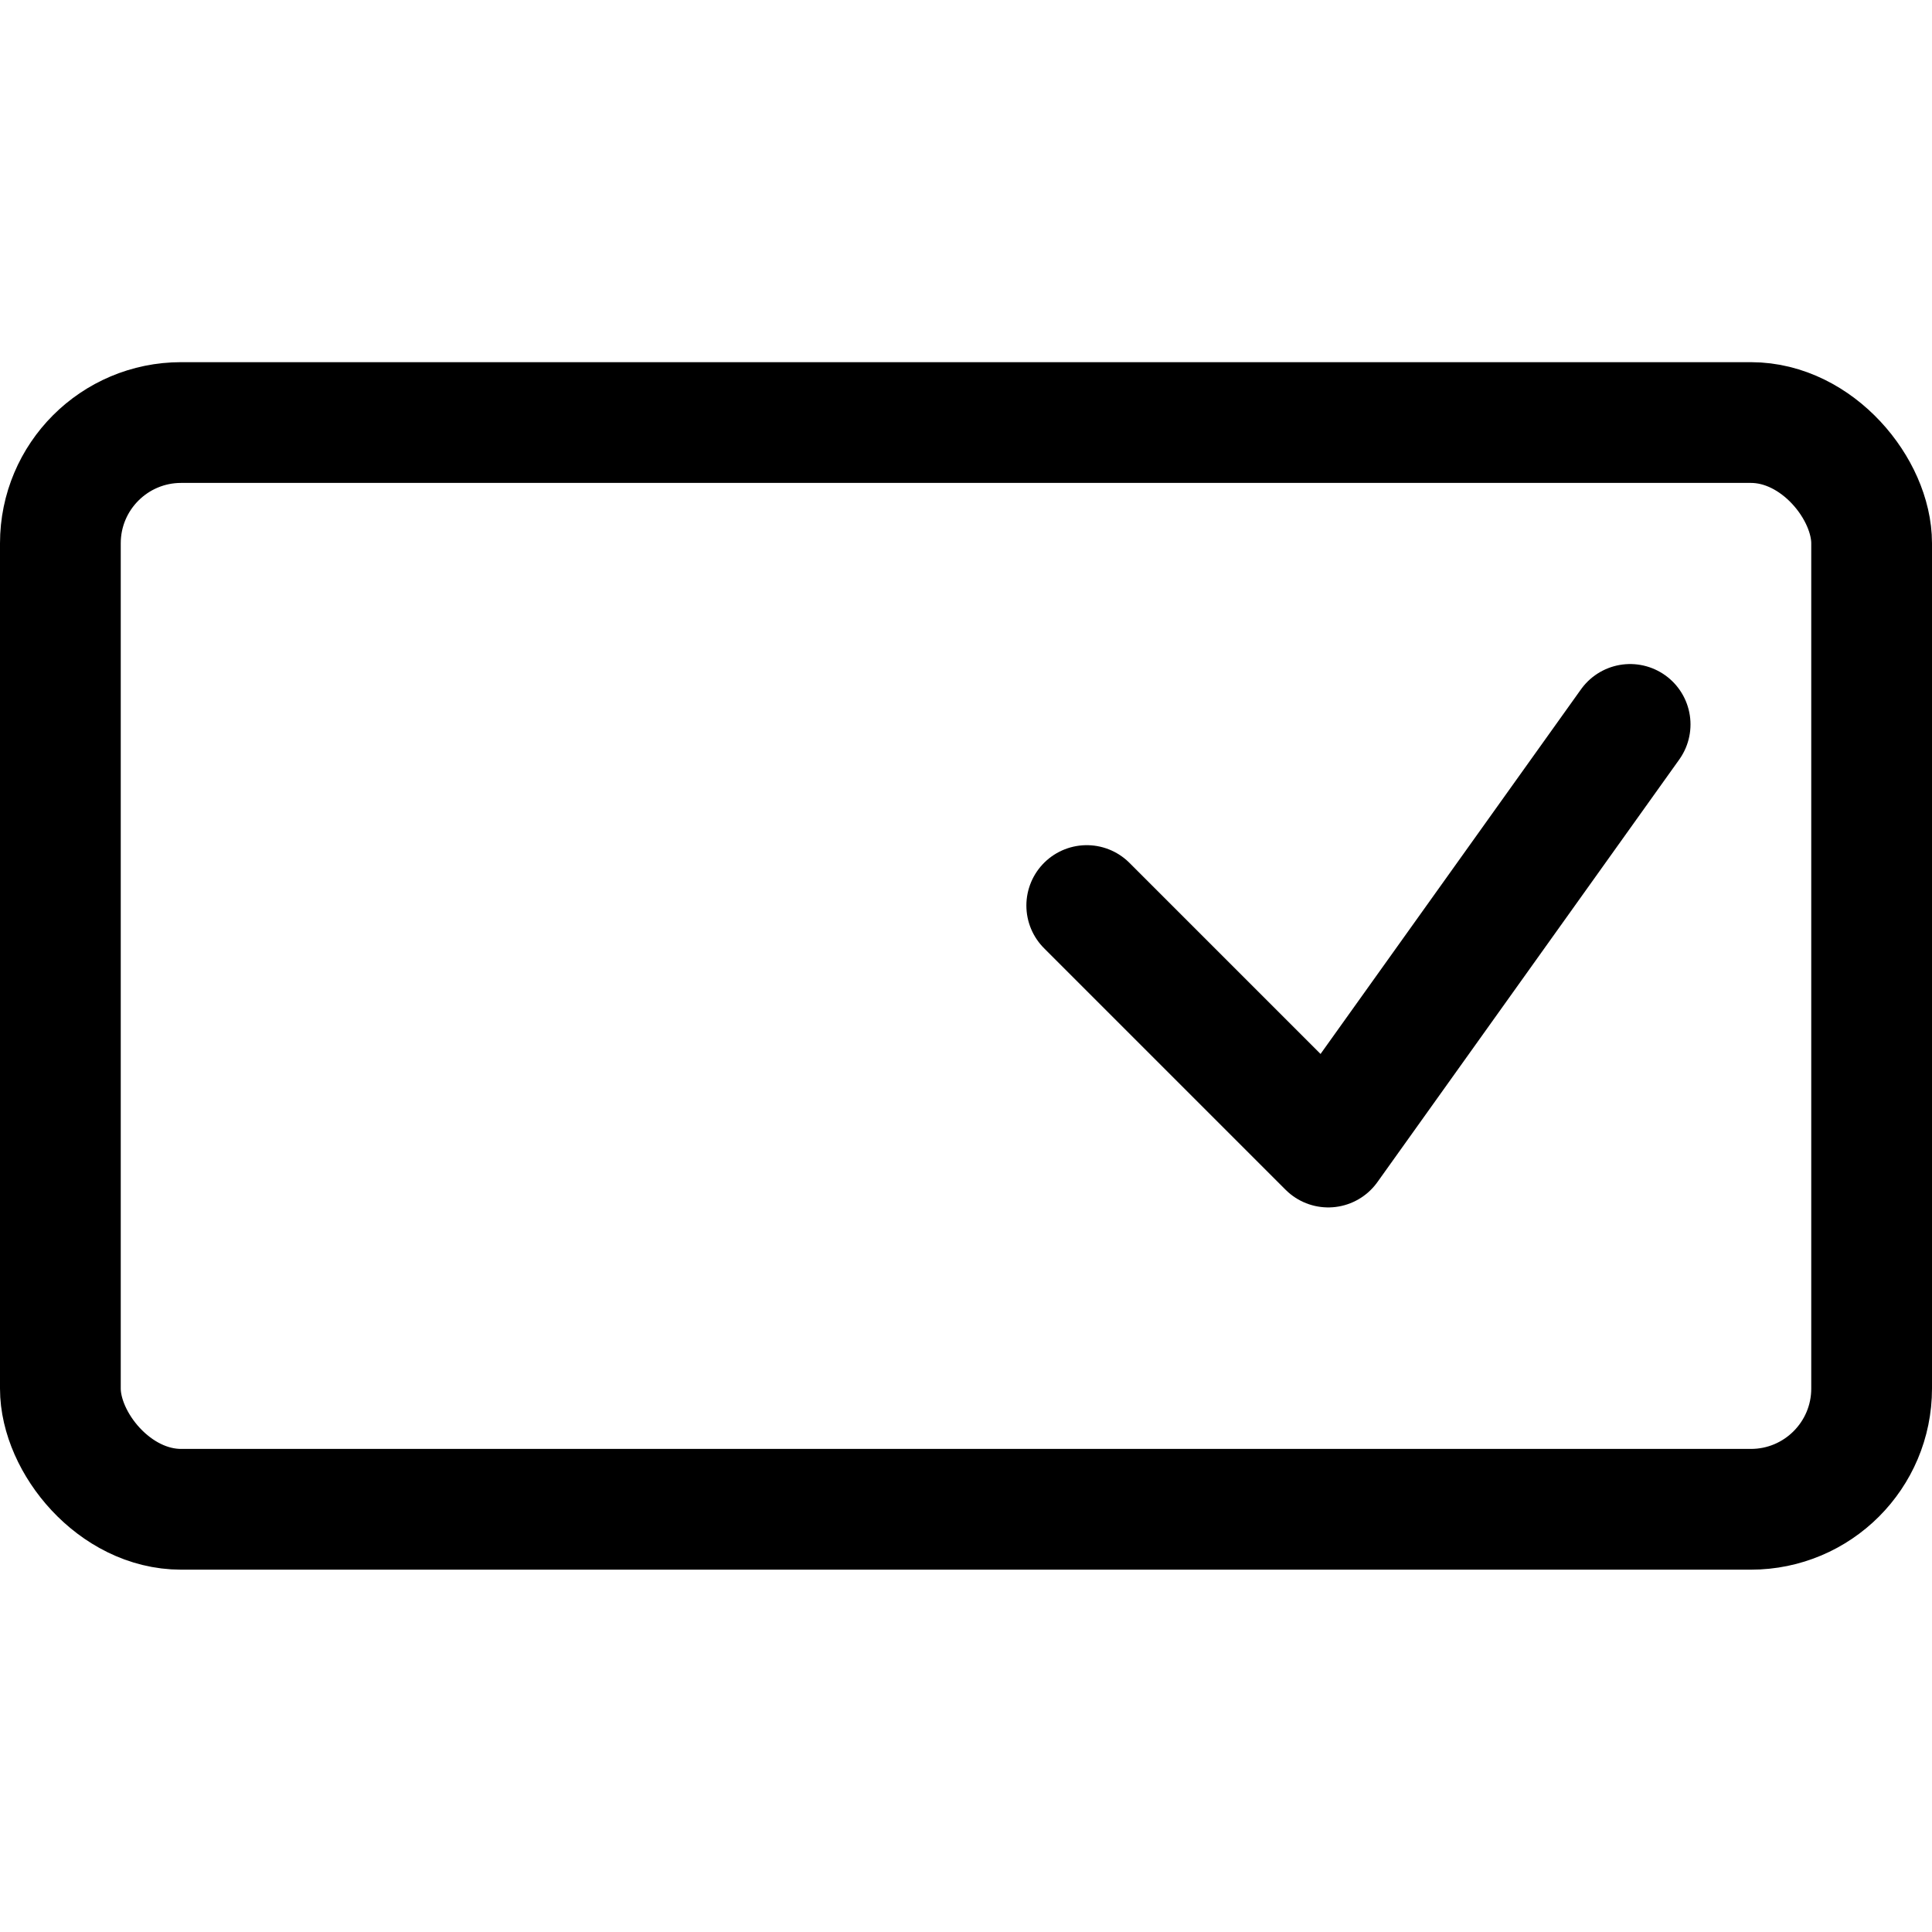 <svg xmlns="http://www.w3.org/2000/svg" width="24" height="24" viewBox="0 0 24 24"><defs><style>.a{fill:none;stroke:#000;stroke-linecap:round;stroke-linejoin:round;stroke-width:1.5px}</style></defs><rect width="22.5" height="13.5" x=".75" y="5.249" class="a" rx="1.5" ry="1.5"/><path d="m20.25 8.999-3.75 5.25-3-3" class="a"/></svg>